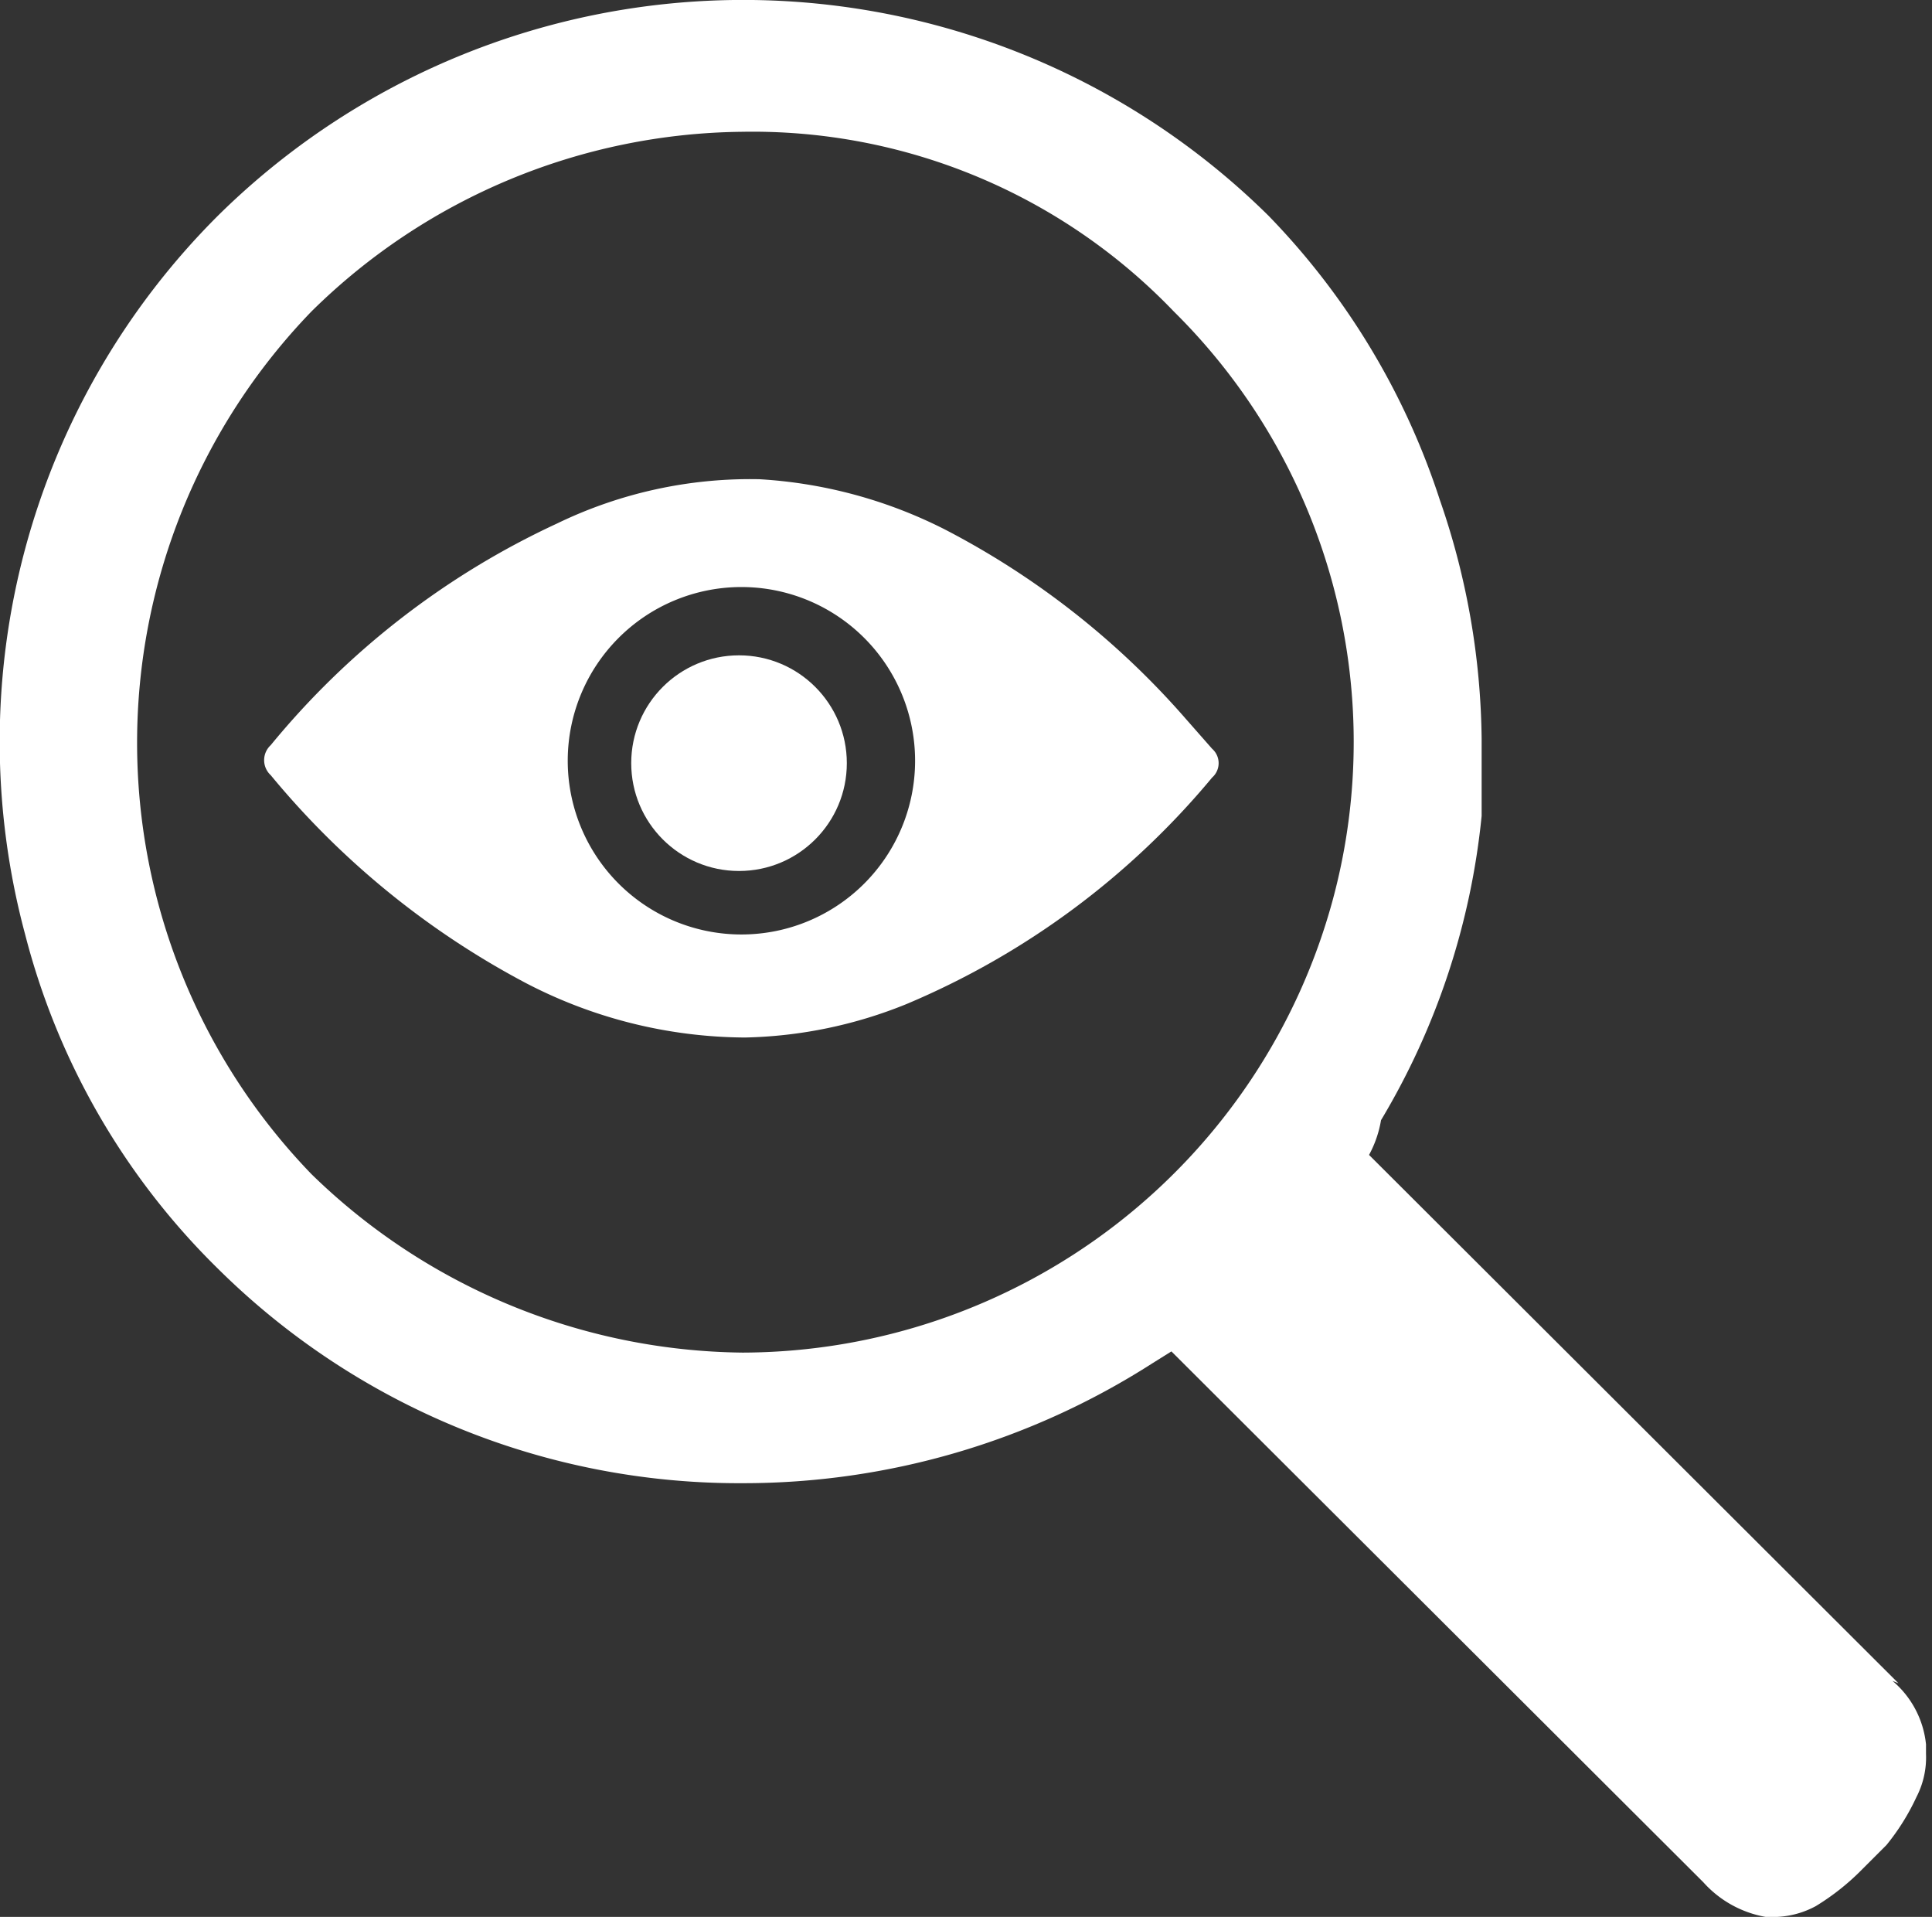 <svg xmlns="http://www.w3.org/2000/svg" viewBox="0 0 16.13 16"><rect x="0" y="0" width="16.13" height="16" fill="#333333" stroke="none"/><defs><style>.cls-1{fill:#fff;}</style></defs><title>chi_tiet</title><g id="Layer_2" data-name="Layer 2"><g id="Layer_1-2" data-name="Layer 1"><path class="cls-1" d="M15.85,14.05,11.43,9.64a.93.93,0,0,0,.1-.29,6.12,6.12,0,0,0,.84-2.54c0-.21,0-.43,0-.64a6.25,6.25,0,0,0-.35-2A6.11,6.11,0,0,0,10.59,1.8a6.24,6.24,0,0,0-8.77,0,6.2,6.2,0,0,0-1.61,6,6,6,0,0,0,1.61,2.79A6.18,6.18,0,0,0,6.2,12.38a6.33,6.33,0,0,0,3.42-1l.16-.1,4.44,4.43a.91.91,0,0,0,.52.29h.1a.75.75,0,0,0,.32-.09,2,2,0,0,0,.39-.31l.2-.2A1.89,1.89,0,0,0,16,15a.72.72,0,0,0,.08-.36v-.08a.8.8,0,0,0-.28-.53ZM11.13,7.5A5.12,5.12,0,0,1,6.2,11.29,5.23,5.23,0,0,1,2.6,9.8a5.18,5.18,0,0,1,0-7.2A5.19,5.19,0,0,1,6.2,1.1,4.87,4.87,0,0,1,9.8,2.6,5.05,5.05,0,0,1,11.13,7.5Zm0,0"/><path class="cls-1" d="M6.22,8.66A4,4,0,0,1,4.38,8.2,7,7,0,0,1,2.26,6.47a.17.17,0,0,1,0-.25A6.77,6.77,0,0,1,4.65,4.37,3.7,3.7,0,0,1,6.34,4a3.92,3.92,0,0,1,1.55.42A6.84,6.84,0,0,1,9.9,6l.22.25a.16.16,0,0,1,0,.24A6.69,6.69,0,0,1,7.57,8.38,3.78,3.78,0,0,1,6.22,8.66ZM4.74,6.34A1.45,1.45,0,1,0,6.18,4.9,1.45,1.45,0,0,0,4.74,6.34Z"/><circle class="cls-1" cx="6.18" cy="6.37" r="0.9" transform="matrix(0, -1, 1, 0, -0.2, 12.55)"/></g></g></svg>